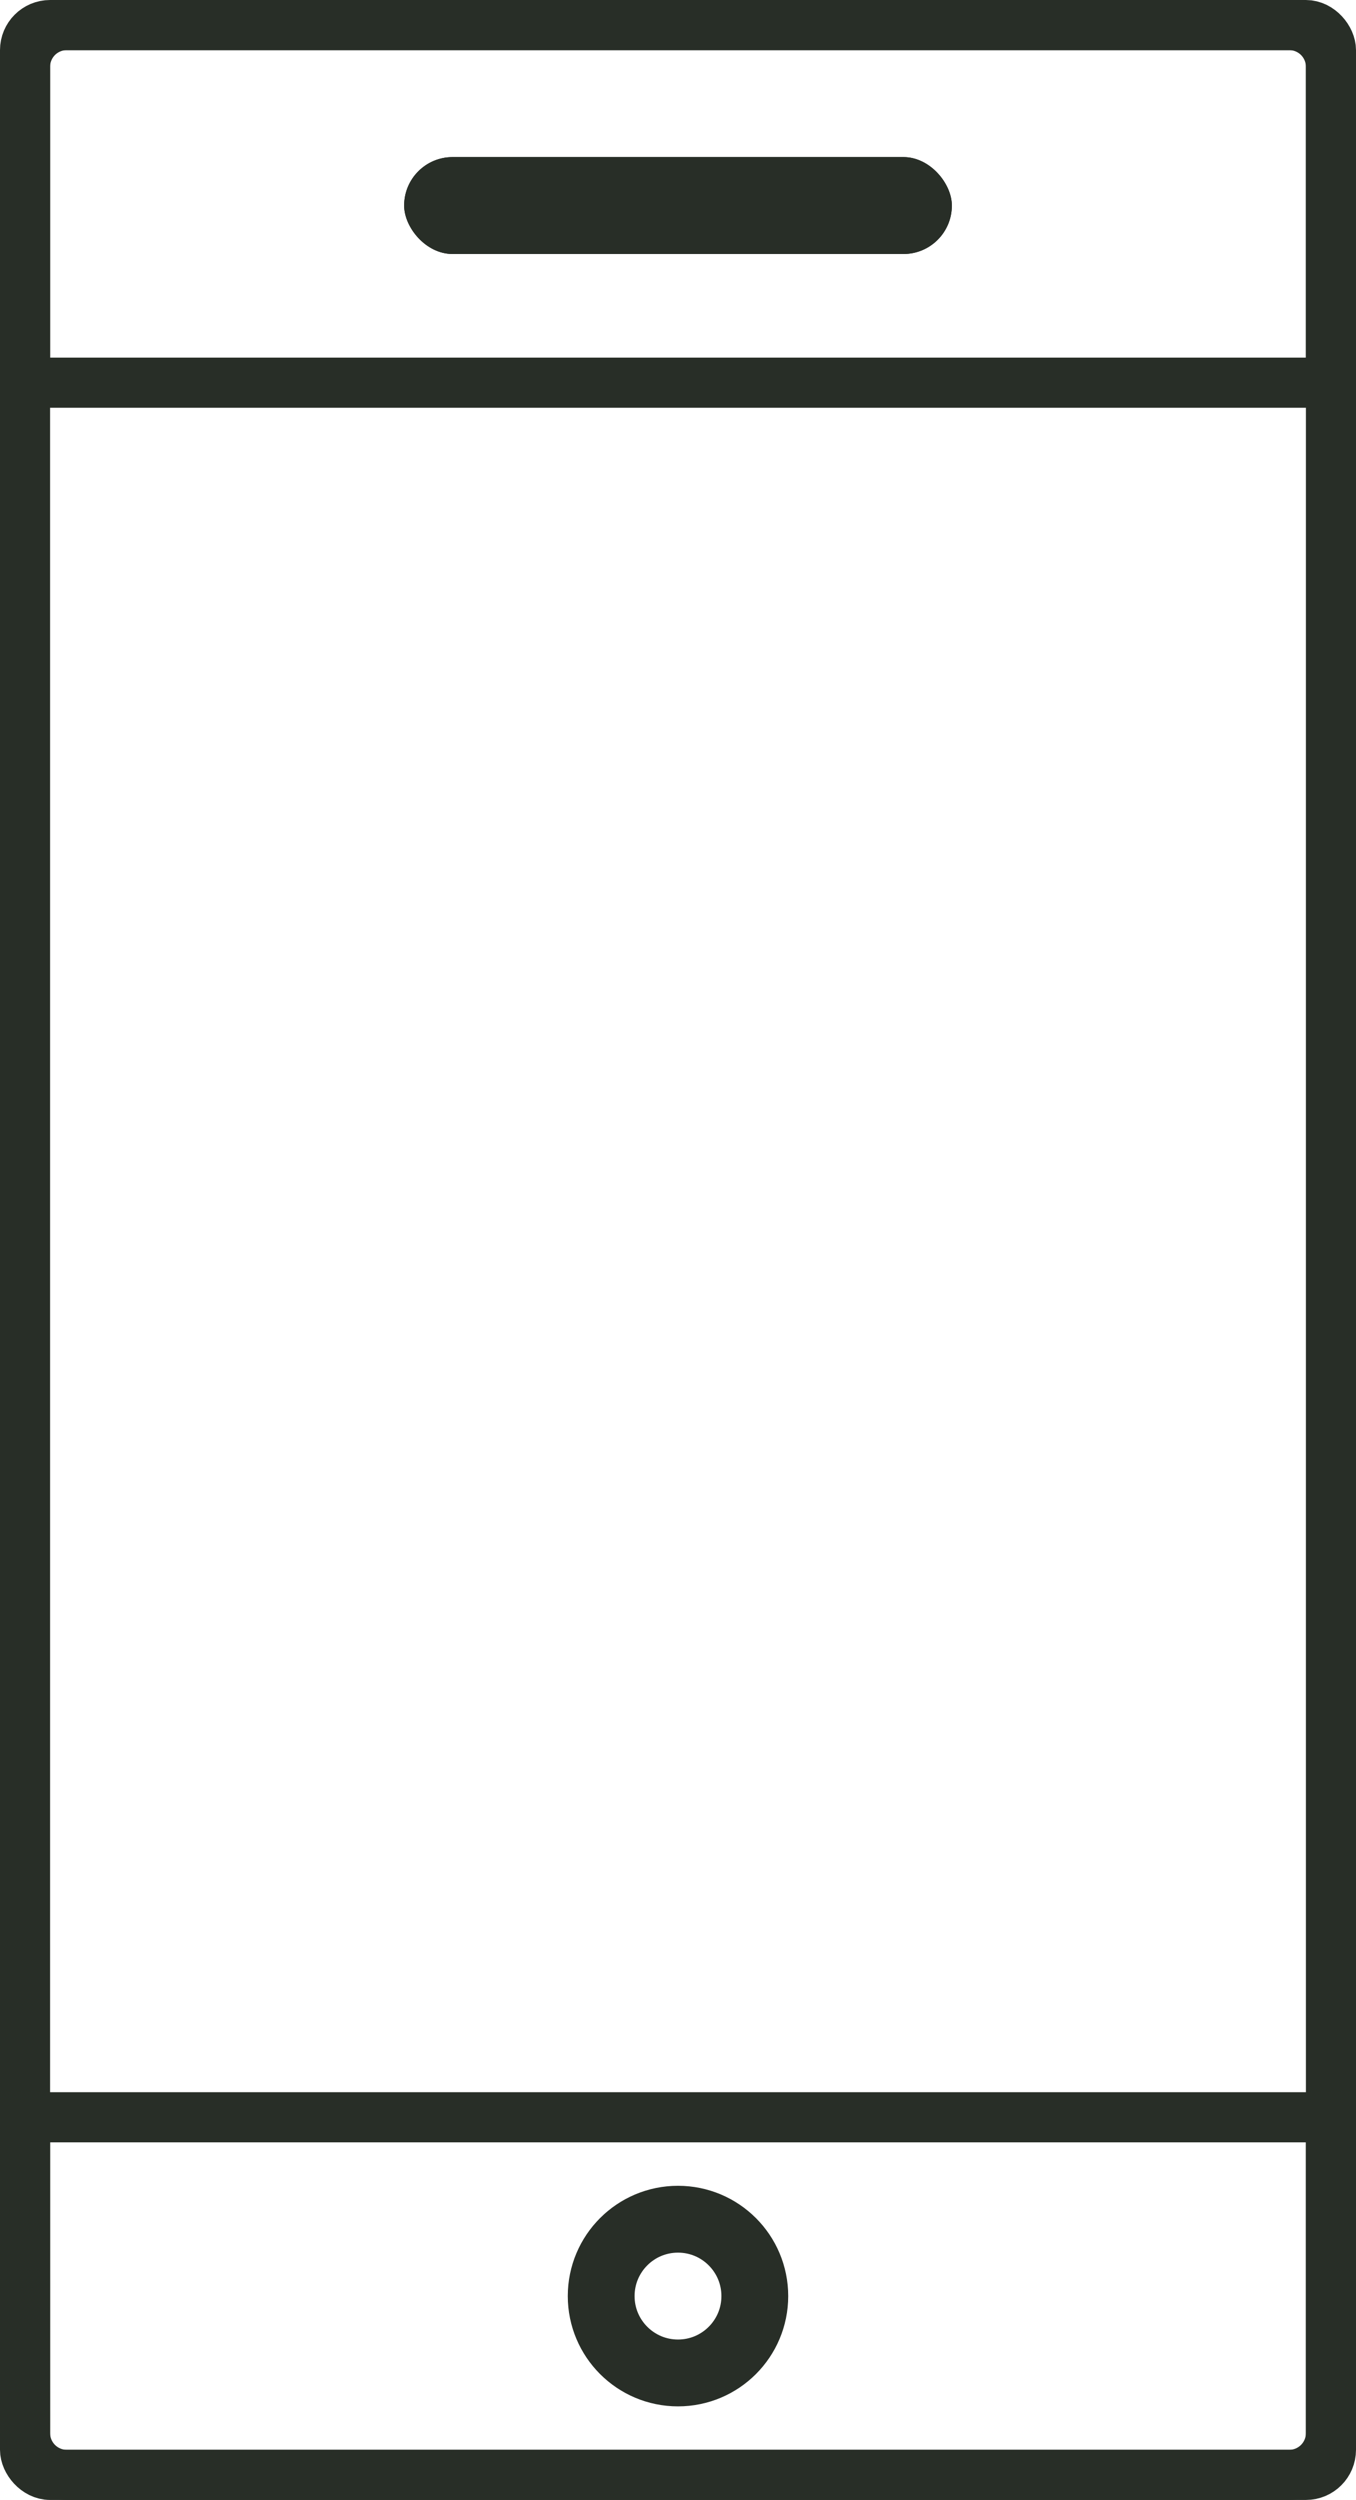 <svg xmlns="http://www.w3.org/2000/svg" width="406" height="748" viewBox="0 0 406 748">
  <g id="Group_5" data-name="Group 5" transform="translate(-2775 20)">
    <g id="Rectangle_9" data-name="Rectangle 9" transform="translate(2775 -20)" fill="none" stroke="#282e27" stroke-width="15">
      <rect width="406" height="748" rx="15" stroke="none"/>
      <rect x="7.5" y="7.5" width="391" height="733" rx="7.5" fill="none"/>
    </g>
    <g id="Path_2" data-name="Path 2" transform="translate(2775 606)" fill="none">
      <path d="M0,0H406V102a20,20,0,0,1-20,20H20A20,20,0,0,1,0,102Z" stroke="none"/>
      <path d="M 15 15 L 15 102 C 15 104.757 17.243 107 20 107 L 386 107 C 388.757 107 391 104.757 391 102 L 391 15 L 15 15 M 0 0 L 406 0 L 406 102 C 406 113.046 397.046 122 386 122 L 20 122 C 8.954 122 0 113.046 0 102 L 0 0 Z" stroke="none" fill="#282e27"/>
    </g>
    <g id="Rectangle_11" data-name="Rectangle 11" transform="translate(3181 102) rotate(180)" fill="none" stroke="#282e27" stroke-width="15">
      <path d="M0,0H406a0,0,0,0,1,0,0V102a20,20,0,0,1-20,20H20A20,20,0,0,1,0,102V0A0,0,0,0,1,0,0Z" stroke="none"/>
      <path d="M15,7.5H391a7.5,7.5,0,0,1,7.5,7.5v87A12.5,12.5,0,0,1,386,114.5H20A12.5,12.5,0,0,1,7.5,102V15A7.5,7.5,0,0,1,15,7.5Z" fill="none"/>
    </g>
    <g id="Rectangle_12" data-name="Rectangle 12" transform="translate(2896 27)" fill="#282e27" stroke="#282e27" stroke-width="1">
      <rect width="164" height="29" rx="14.5" stroke="none"/>
      <rect x="0.5" y="0.5" width="163" height="28" rx="14" fill="none"/>
    </g>
    <g id="Ellipse_1" data-name="Ellipse 1" transform="translate(2945 634)" fill="none" stroke="#282e27" stroke-width="20">
      <circle cx="33" cy="33" r="33" stroke="none"/>
      <circle cx="33" cy="33" r="23" fill="none"/>
    </g>
  </g>
</svg>
